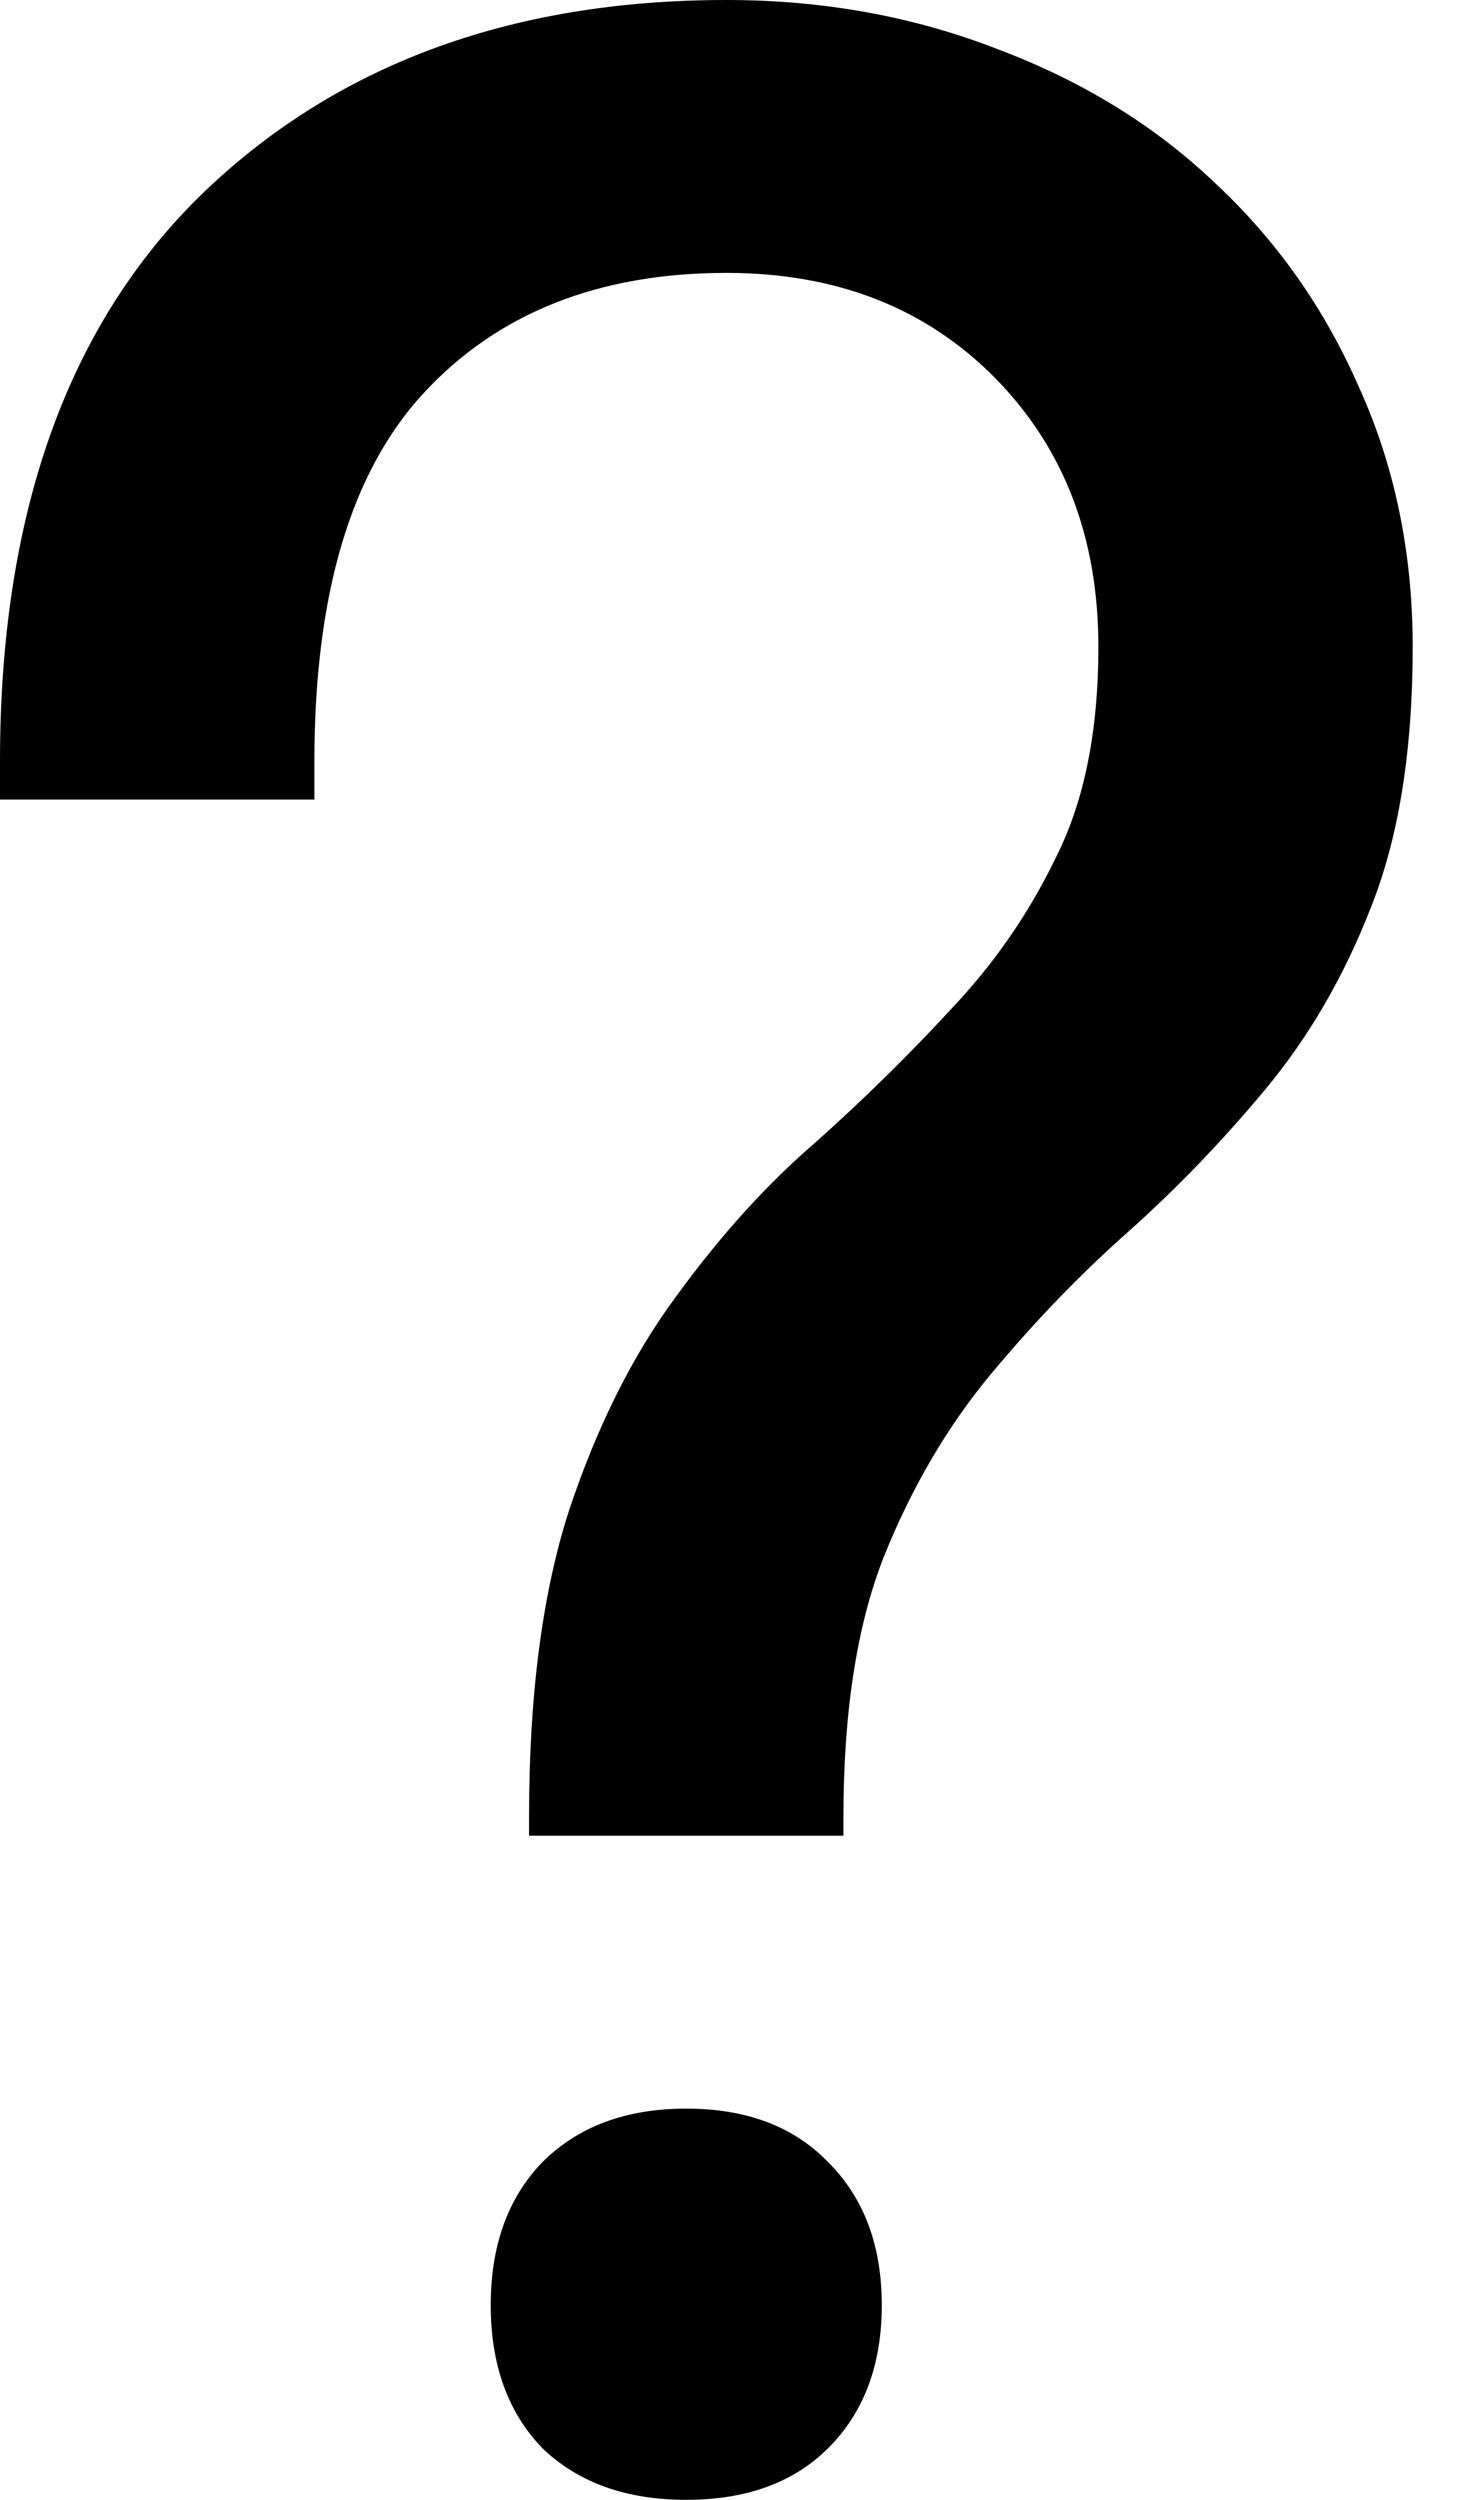 <svg width="14" height="24" viewBox="0 0 14 24" fill="none" xmlns="http://www.w3.org/2000/svg">
    <path d="M13.565 6.211C13.565 7.212 13.43 8.049 13.16 8.721C12.903 9.38 12.565 9.96 12.148 10.461C11.731 10.962 11.289 11.42 10.823 11.835C10.369 12.238 9.933 12.69 9.516 13.191C9.099 13.692 8.755 14.278 8.485 14.95C8.227 15.609 8.099 16.44 8.099 17.441V17.624H5.08V17.441C5.08 16.269 5.209 15.286 5.467 14.492C5.737 13.685 6.08 13.002 6.497 12.44C6.915 11.866 7.356 11.377 7.823 10.974C8.289 10.559 8.724 10.131 9.129 9.692C9.547 9.252 9.884 8.763 10.142 8.226C10.412 7.689 10.547 7.017 10.547 6.211C10.547 5.16 10.215 4.299 9.553 3.627C8.89 2.956 8.031 2.62 6.976 2.62C5.749 2.62 4.779 3.005 4.068 3.774C3.368 4.531 3.019 5.71 3.019 7.31V7.676H0V7.31C0 4.953 0.638 3.145 1.914 1.887C3.203 0.629 4.89 0 6.976 0C7.908 0 8.78 0.159 9.59 0.476C10.399 0.782 11.093 1.209 11.669 1.759C12.258 2.308 12.719 2.962 13.05 3.719C13.393 4.476 13.565 5.307 13.565 6.211ZM4.712 22.131C4.712 21.557 4.878 21.099 5.209 20.757C5.552 20.415 6.013 20.244 6.589 20.244C7.166 20.244 7.62 20.415 7.951 20.757C8.295 21.099 8.467 21.557 8.467 22.131C8.467 22.705 8.295 23.163 7.951 23.505C7.62 23.835 7.166 24 6.589 24C6.013 24 5.552 23.835 5.209 23.505C4.878 23.163 4.712 22.705 4.712 22.131Z" fill="black"/>
</svg>
